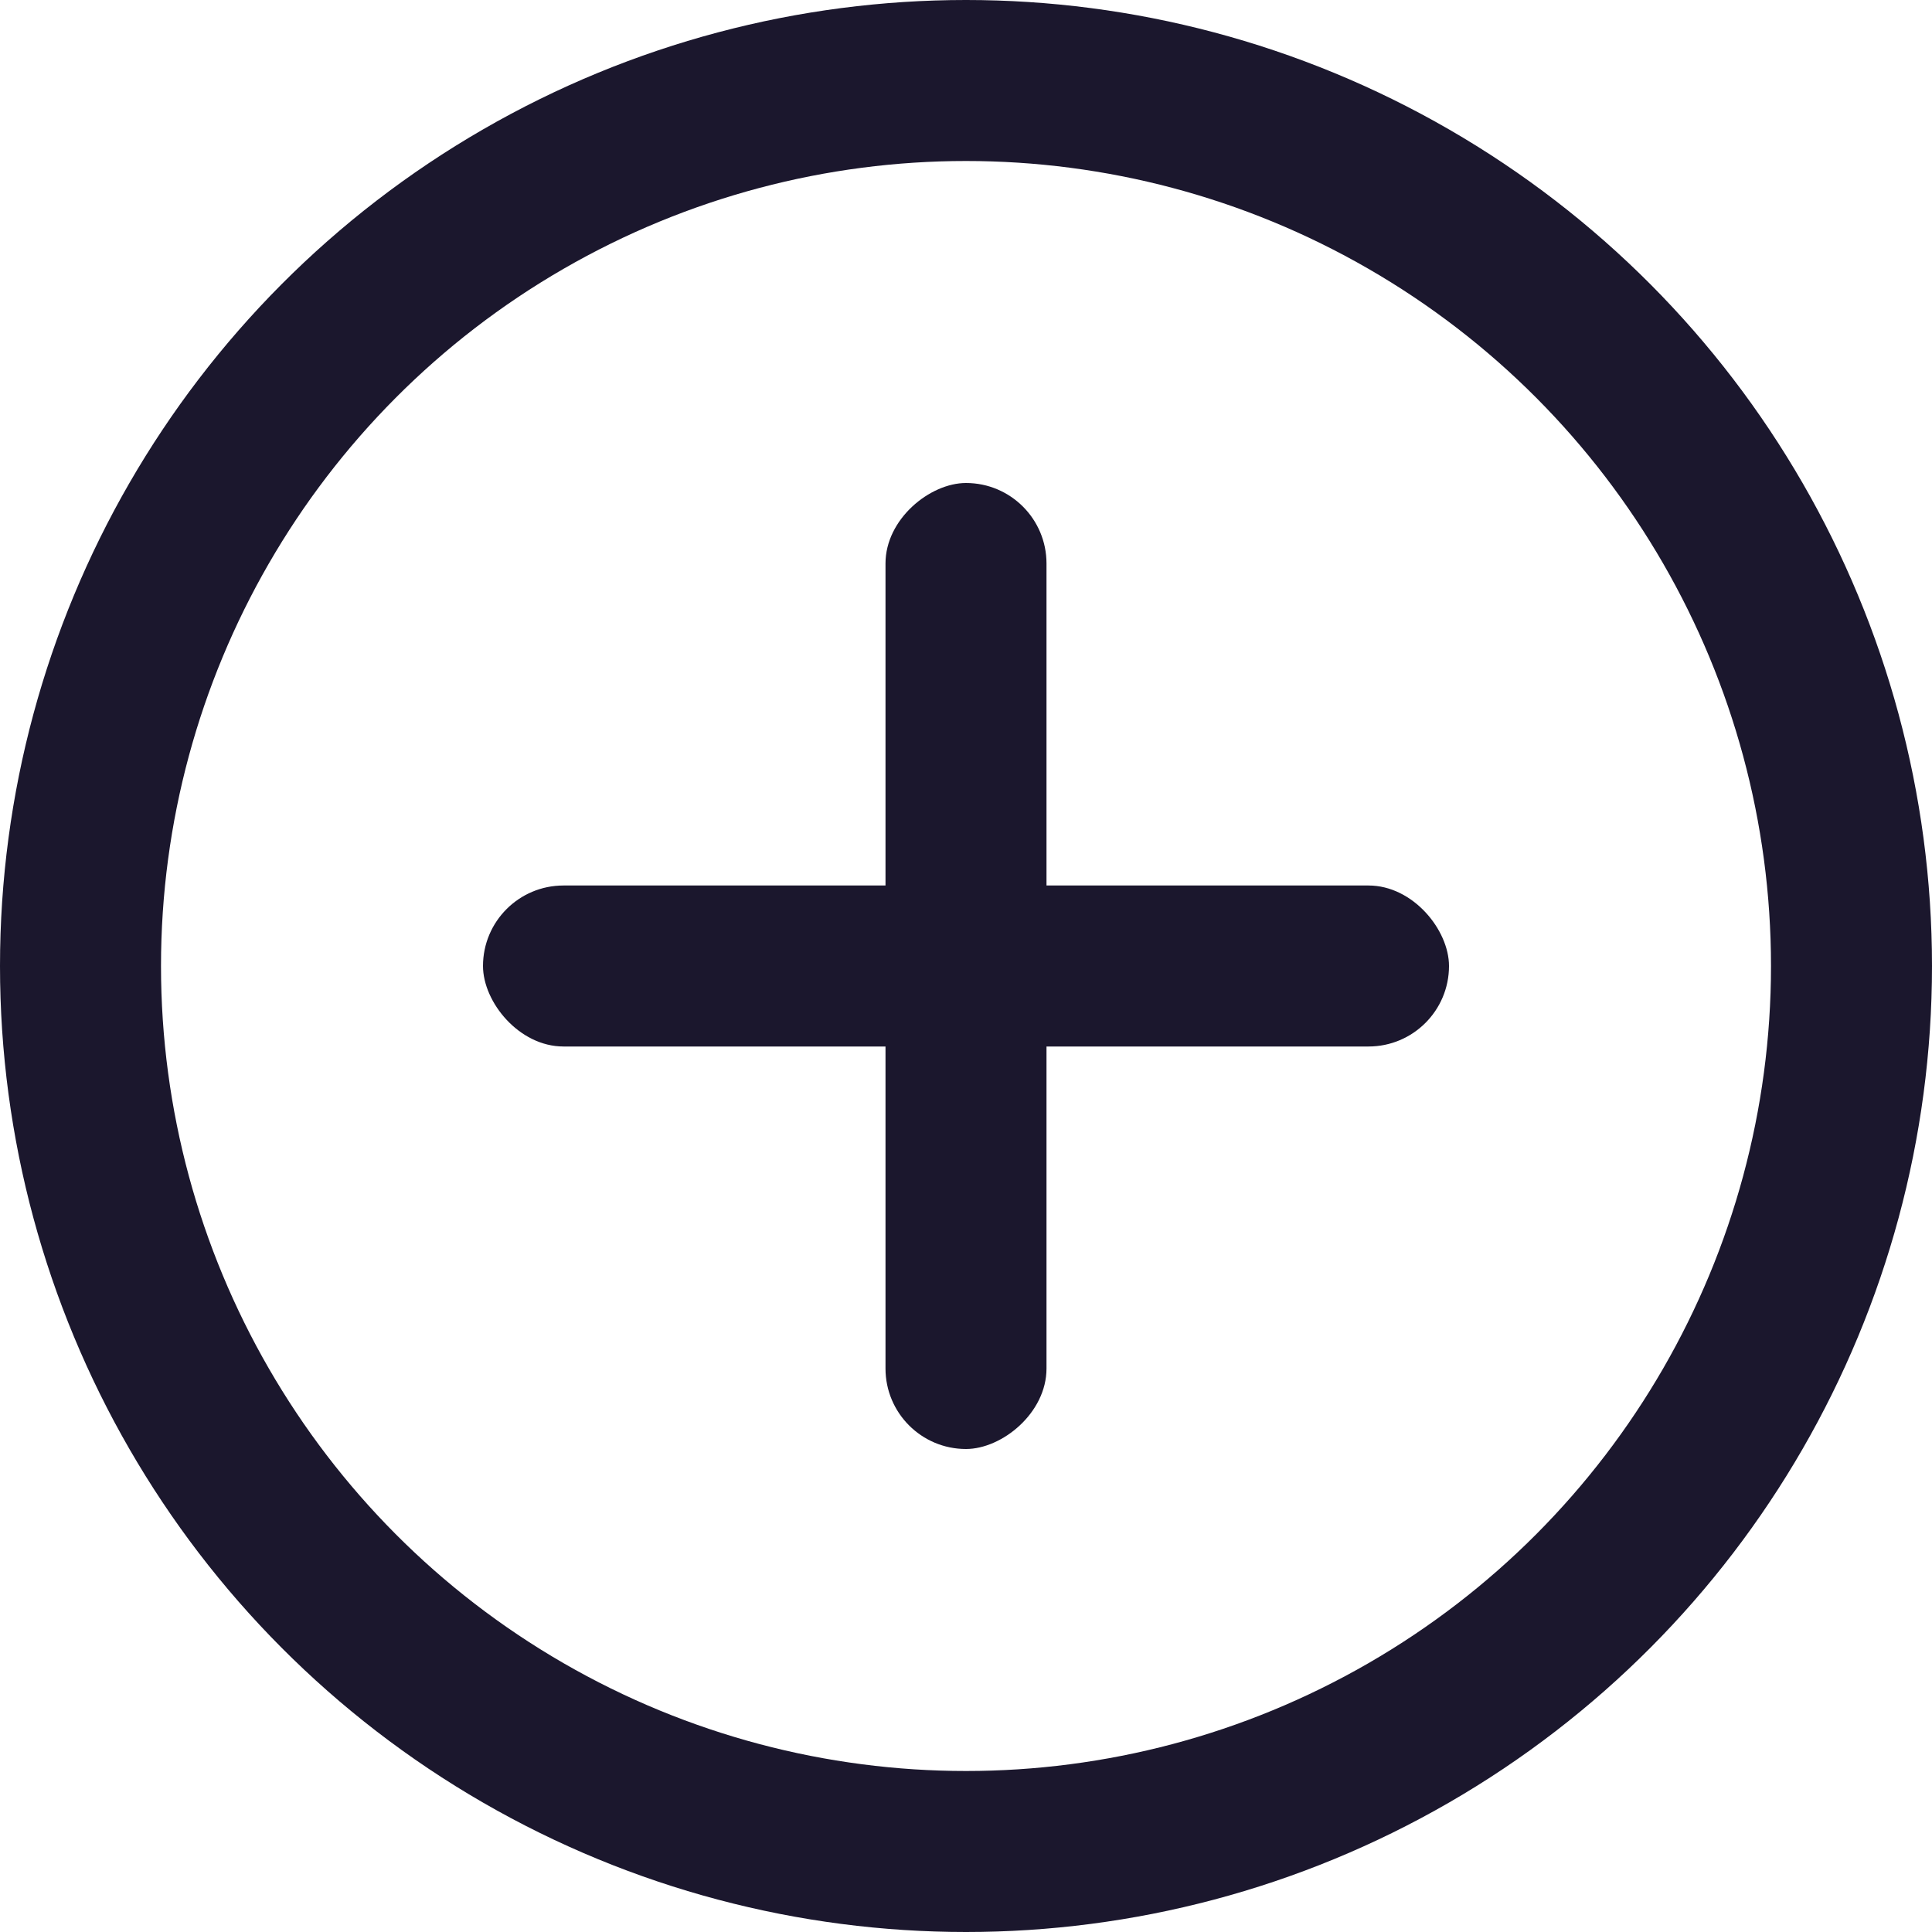 <svg width="30" height="30" viewBox="0 0 24 24" fill="none" xmlns="http://www.w3.org/2000/svg">
<circle cx="12" cy="12" r="11" stroke="#1B172D" stroke-width="2"/>
<rect x="6" y="11" width="12" height="2" rx="1" fill="#1B172D"/>
<rect x="13" y="6" width="12" height="2" rx="1" transform="rotate(90 13 6)" fill="#1B172D"/>
</svg>
